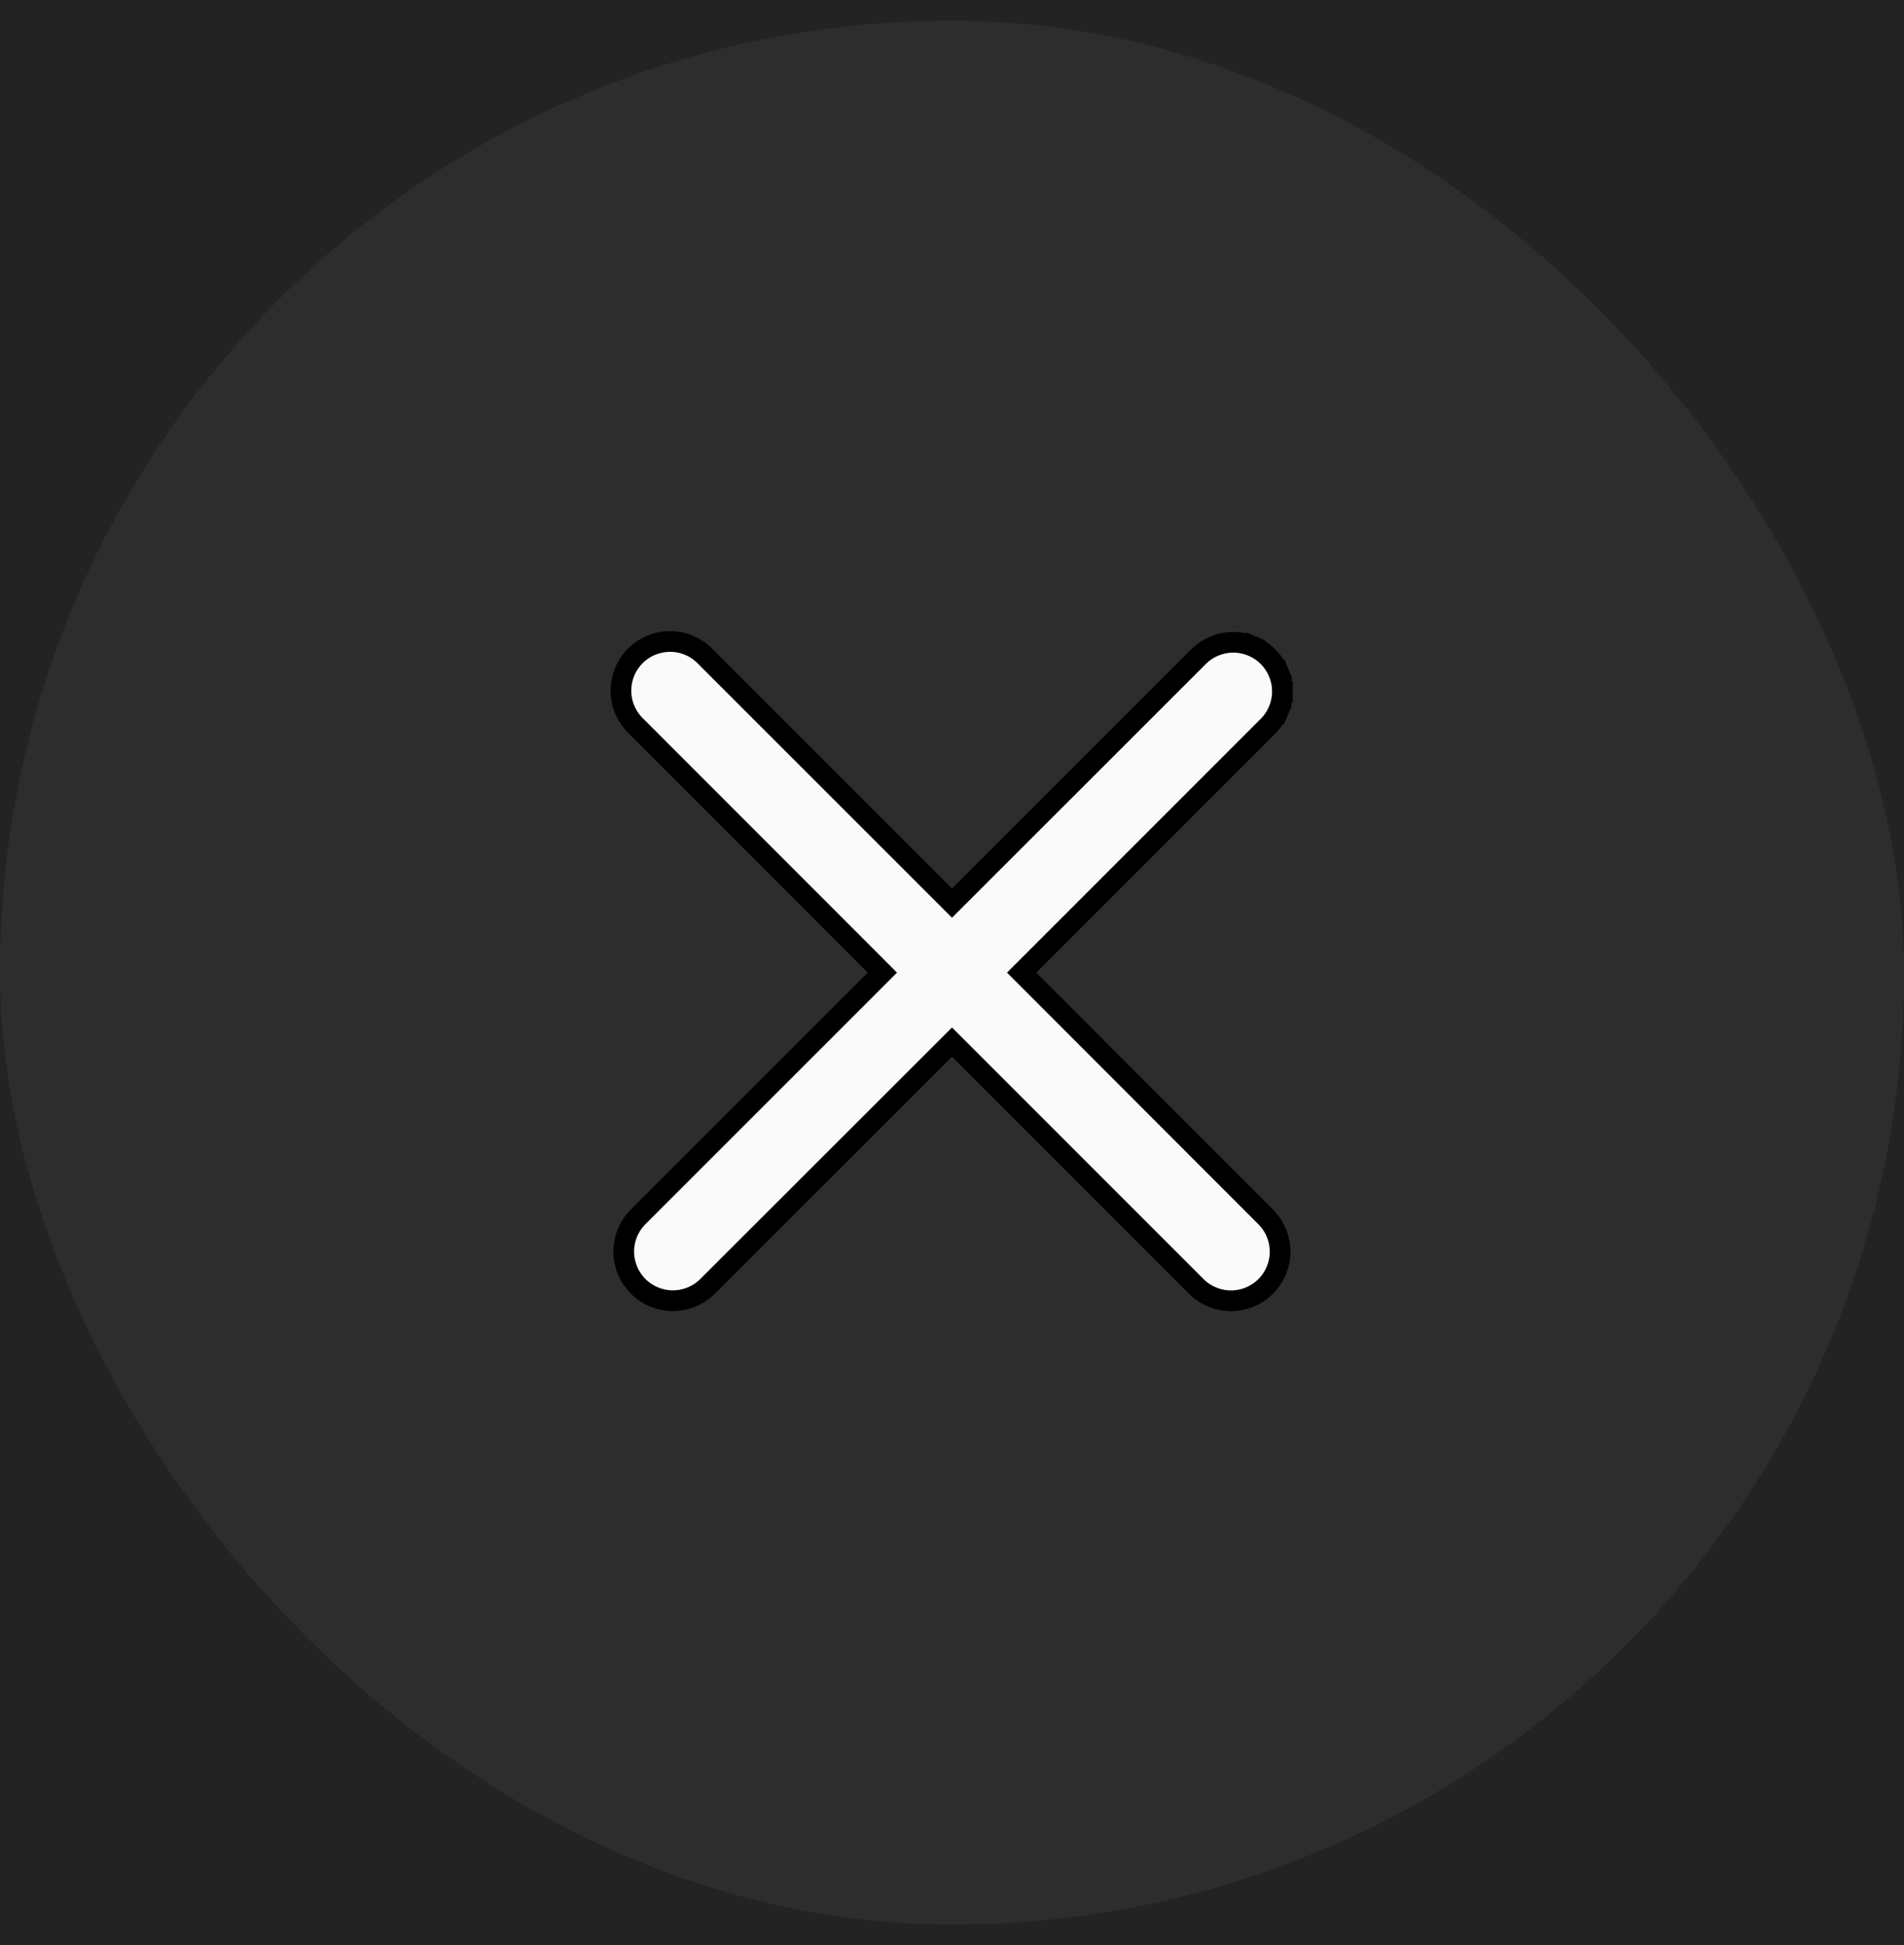 <svg width="46" height="47" viewBox="0 0 46 47" fill="none" xmlns="http://www.w3.org/2000/svg">
<rect width="46" height="47" fill="white"/>
<g id="Menu">
<rect width="390" height="767" transform="translate(-316 -24)" fill="#242323"/>
<g id="basil:cross-solid">
<rect y="0.5" width="46" height="46" rx="23" fill="white" fill-opacity="0.05"/>
<path id="Vector" d="M30.62 17.561L30.62 17.56L30.616 17.564L24.859 23.323L24.682 23.5L24.859 23.677L30.611 29.435C30.819 29.66 30.932 29.956 30.927 30.262C30.922 30.57 30.797 30.864 30.579 31.081C30.362 31.299 30.068 31.423 29.761 31.429C29.454 31.434 29.158 31.321 28.933 31.113L23.177 25.355L23 25.178L22.823 25.355L17.063 31.111C16.838 31.319 16.542 31.432 16.236 31.427C15.928 31.421 15.635 31.297 15.417 31.079C15.2 30.862 15.075 30.568 15.069 30.261C15.064 29.954 15.177 29.658 15.385 29.433L21.141 23.677L21.318 23.5L21.142 23.323L15.386 17.562L15.386 17.562L15.379 17.556C15.263 17.447 15.169 17.316 15.104 17.17C15.039 17.024 15.004 16.867 15.002 16.708C14.999 16.548 15.028 16.39 15.088 16.242C15.148 16.094 15.236 15.96 15.349 15.847C15.462 15.734 15.596 15.645 15.744 15.586C15.892 15.526 16.05 15.497 16.21 15.499C16.369 15.502 16.526 15.537 16.672 15.602C16.818 15.667 16.949 15.761 17.058 15.877L17.058 15.877L17.064 15.884L22.823 21.643L23 21.82L23.177 21.643L28.938 15.884L28.938 15.884L28.941 15.881C29.051 15.767 29.182 15.677 29.327 15.615C29.472 15.553 29.628 15.52 29.785 15.518C29.943 15.517 30.099 15.547 30.245 15.607L30.34 15.376L30.245 15.607C30.391 15.667 30.524 15.755 30.635 15.867C30.747 15.978 30.835 16.111 30.894 16.257L31.126 16.162L30.894 16.257C30.954 16.403 30.984 16.559 30.983 16.717L31.233 16.719L30.983 16.717C30.981 16.875 30.948 17.03 30.886 17.175L31.116 17.274L30.886 17.175C30.824 17.32 30.733 17.451 30.62 17.561Z" fill="#FAFAFA" stroke="black" stroke-width="0.5"/>
</g>
</g>
</svg>
